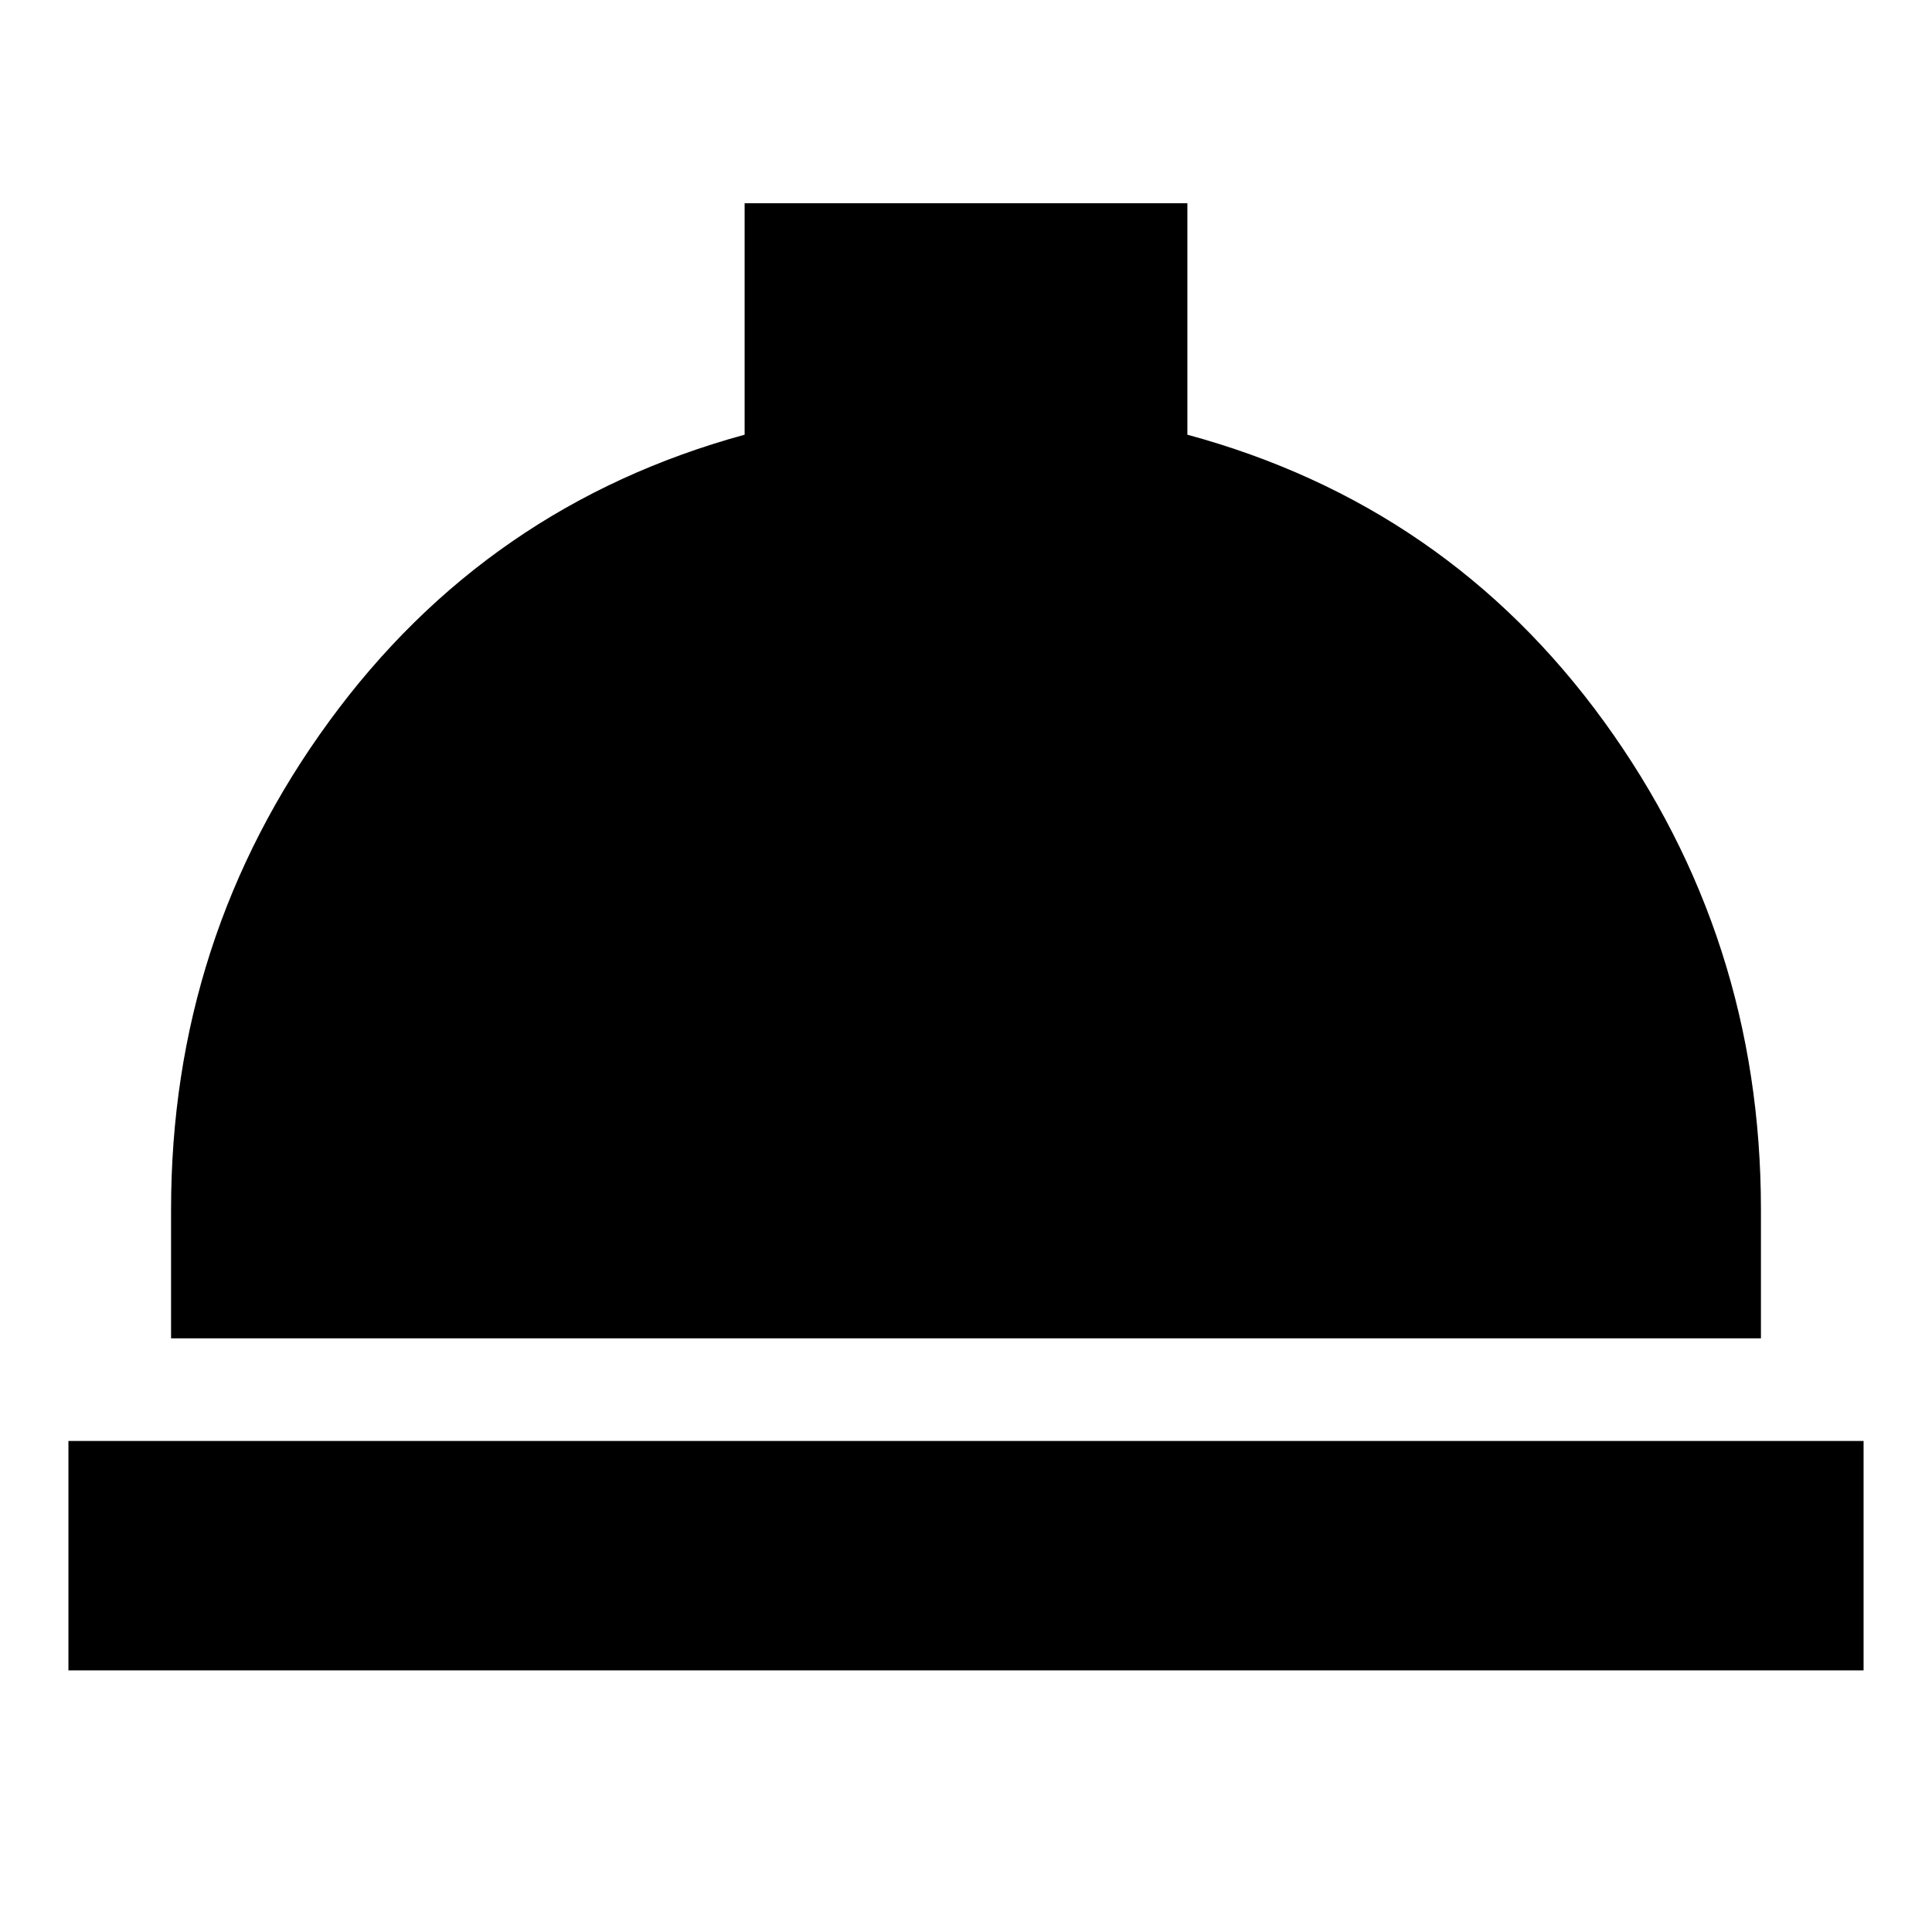 <svg xmlns="http://www.w3.org/2000/svg" height="24" width="24"><path d="M.85 20.75V17.9h22.3v2.85Zm1.275-4.125v-1.6q0-3.375 1.963-6.063Q6.05 6.275 9.25 5.4V2.525h5.5V5.4q3.225.875 5.175 3.562 1.95 2.688 1.95 6.063v1.6Z"/></svg>